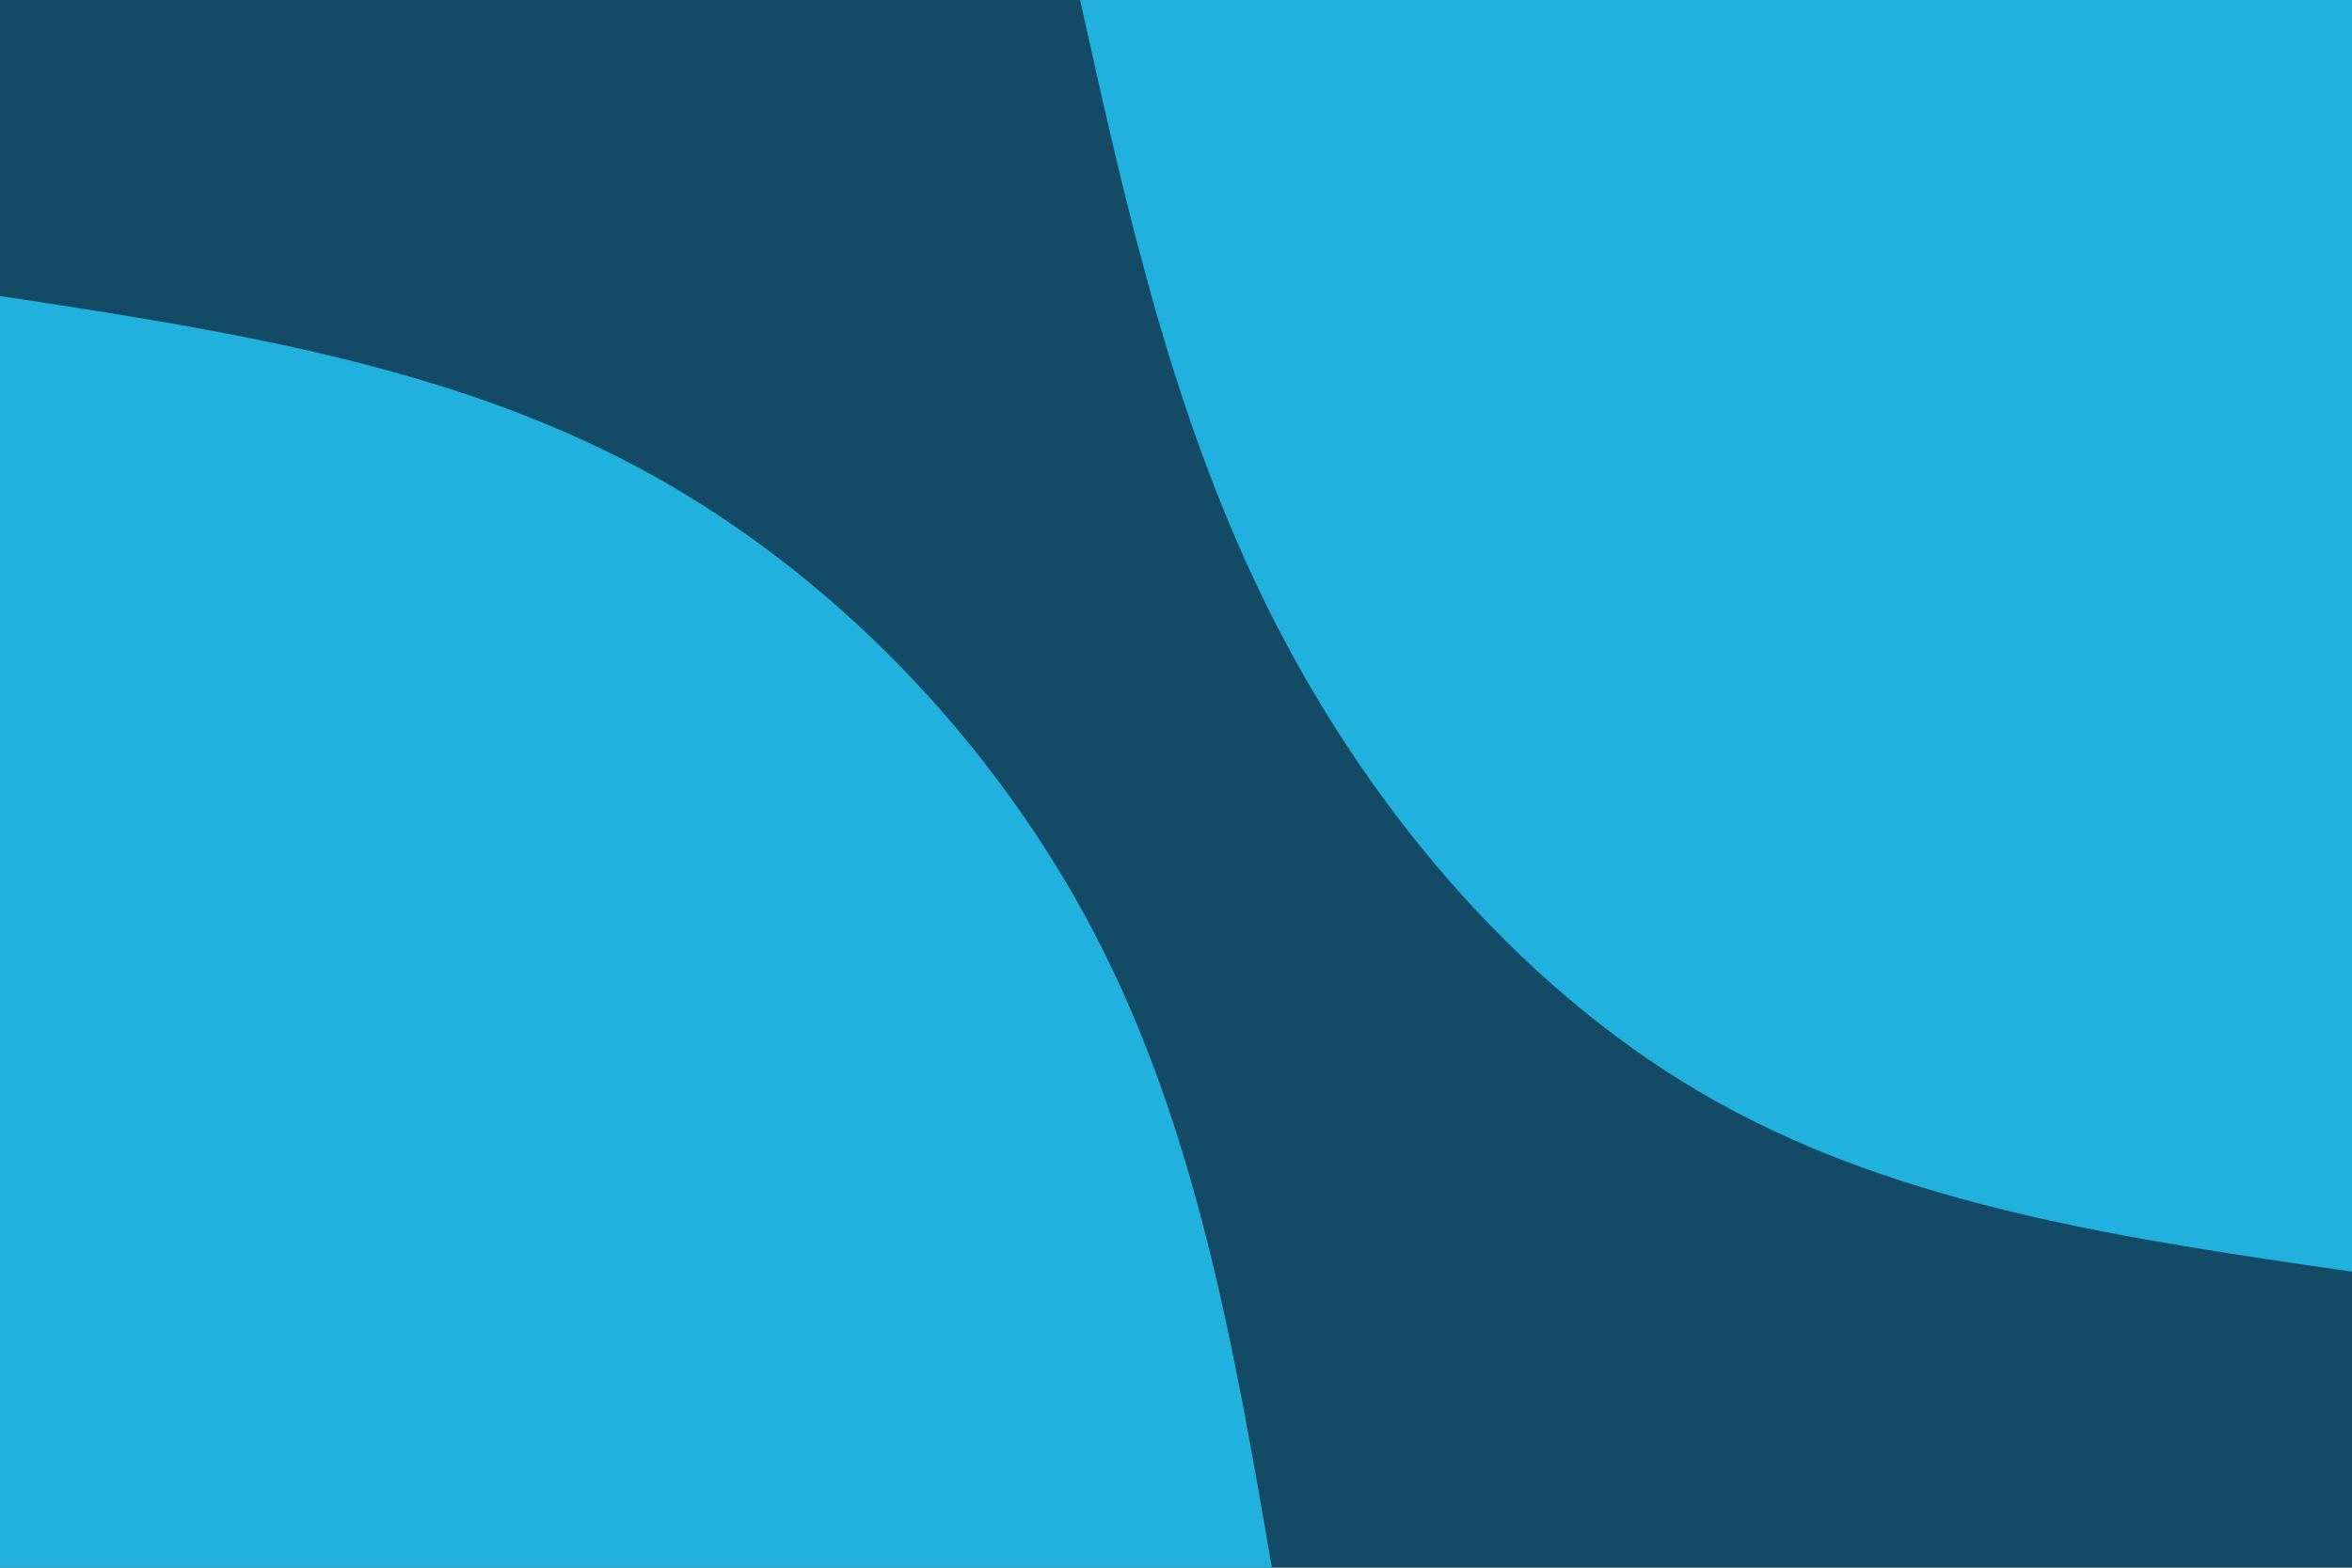 <svg id="visual" viewBox="0 0 900 600" width="900" height="600" xmlns="http://www.w3.org/2000/svg" xmlns:xlink="http://www.w3.org/1999/xlink" version="1.1"><rect x="0" y="0" width="900" height="600" fill="#134b67"></rect><defs><linearGradient id="grad1_0" x1="33.3%" y1="0%" x2="100%" y2="100%"><stop offset="20%" stop-color="#134b67" stop-opacity="1"></stop><stop offset="80%" stop-color="#134b67" stop-opacity="1"></stop></linearGradient></defs><defs><linearGradient id="grad2_0" x1="0%" y1="0%" x2="66.7%" y2="100%"><stop offset="20%" stop-color="#134b67" stop-opacity="1"></stop><stop offset="80%" stop-color="#134b67" stop-opacity="1"></stop></linearGradient></defs><g transform="translate(900, 0)"><path d="M0 486.7C-85.7 474.3 -171.3 461.9 -243.4 421.5C-315.4 381.2 -373.9 312.9 -412.2 238C-450.5 163.1 -468.6 81.5 -486.7 0L0 0Z" fill="#21b1de"></path></g><g transform="translate(0, 600)"><path d="M0 -486.7C84.7 -473.8 169.5 -460.8 243.4 -421.5C317.3 -382.3 380.4 -316.6 419.2 -242C457.9 -167.4 472.3 -83.7 486.7 0L0 0Z" fill="#21b1de"></path></g></svg>